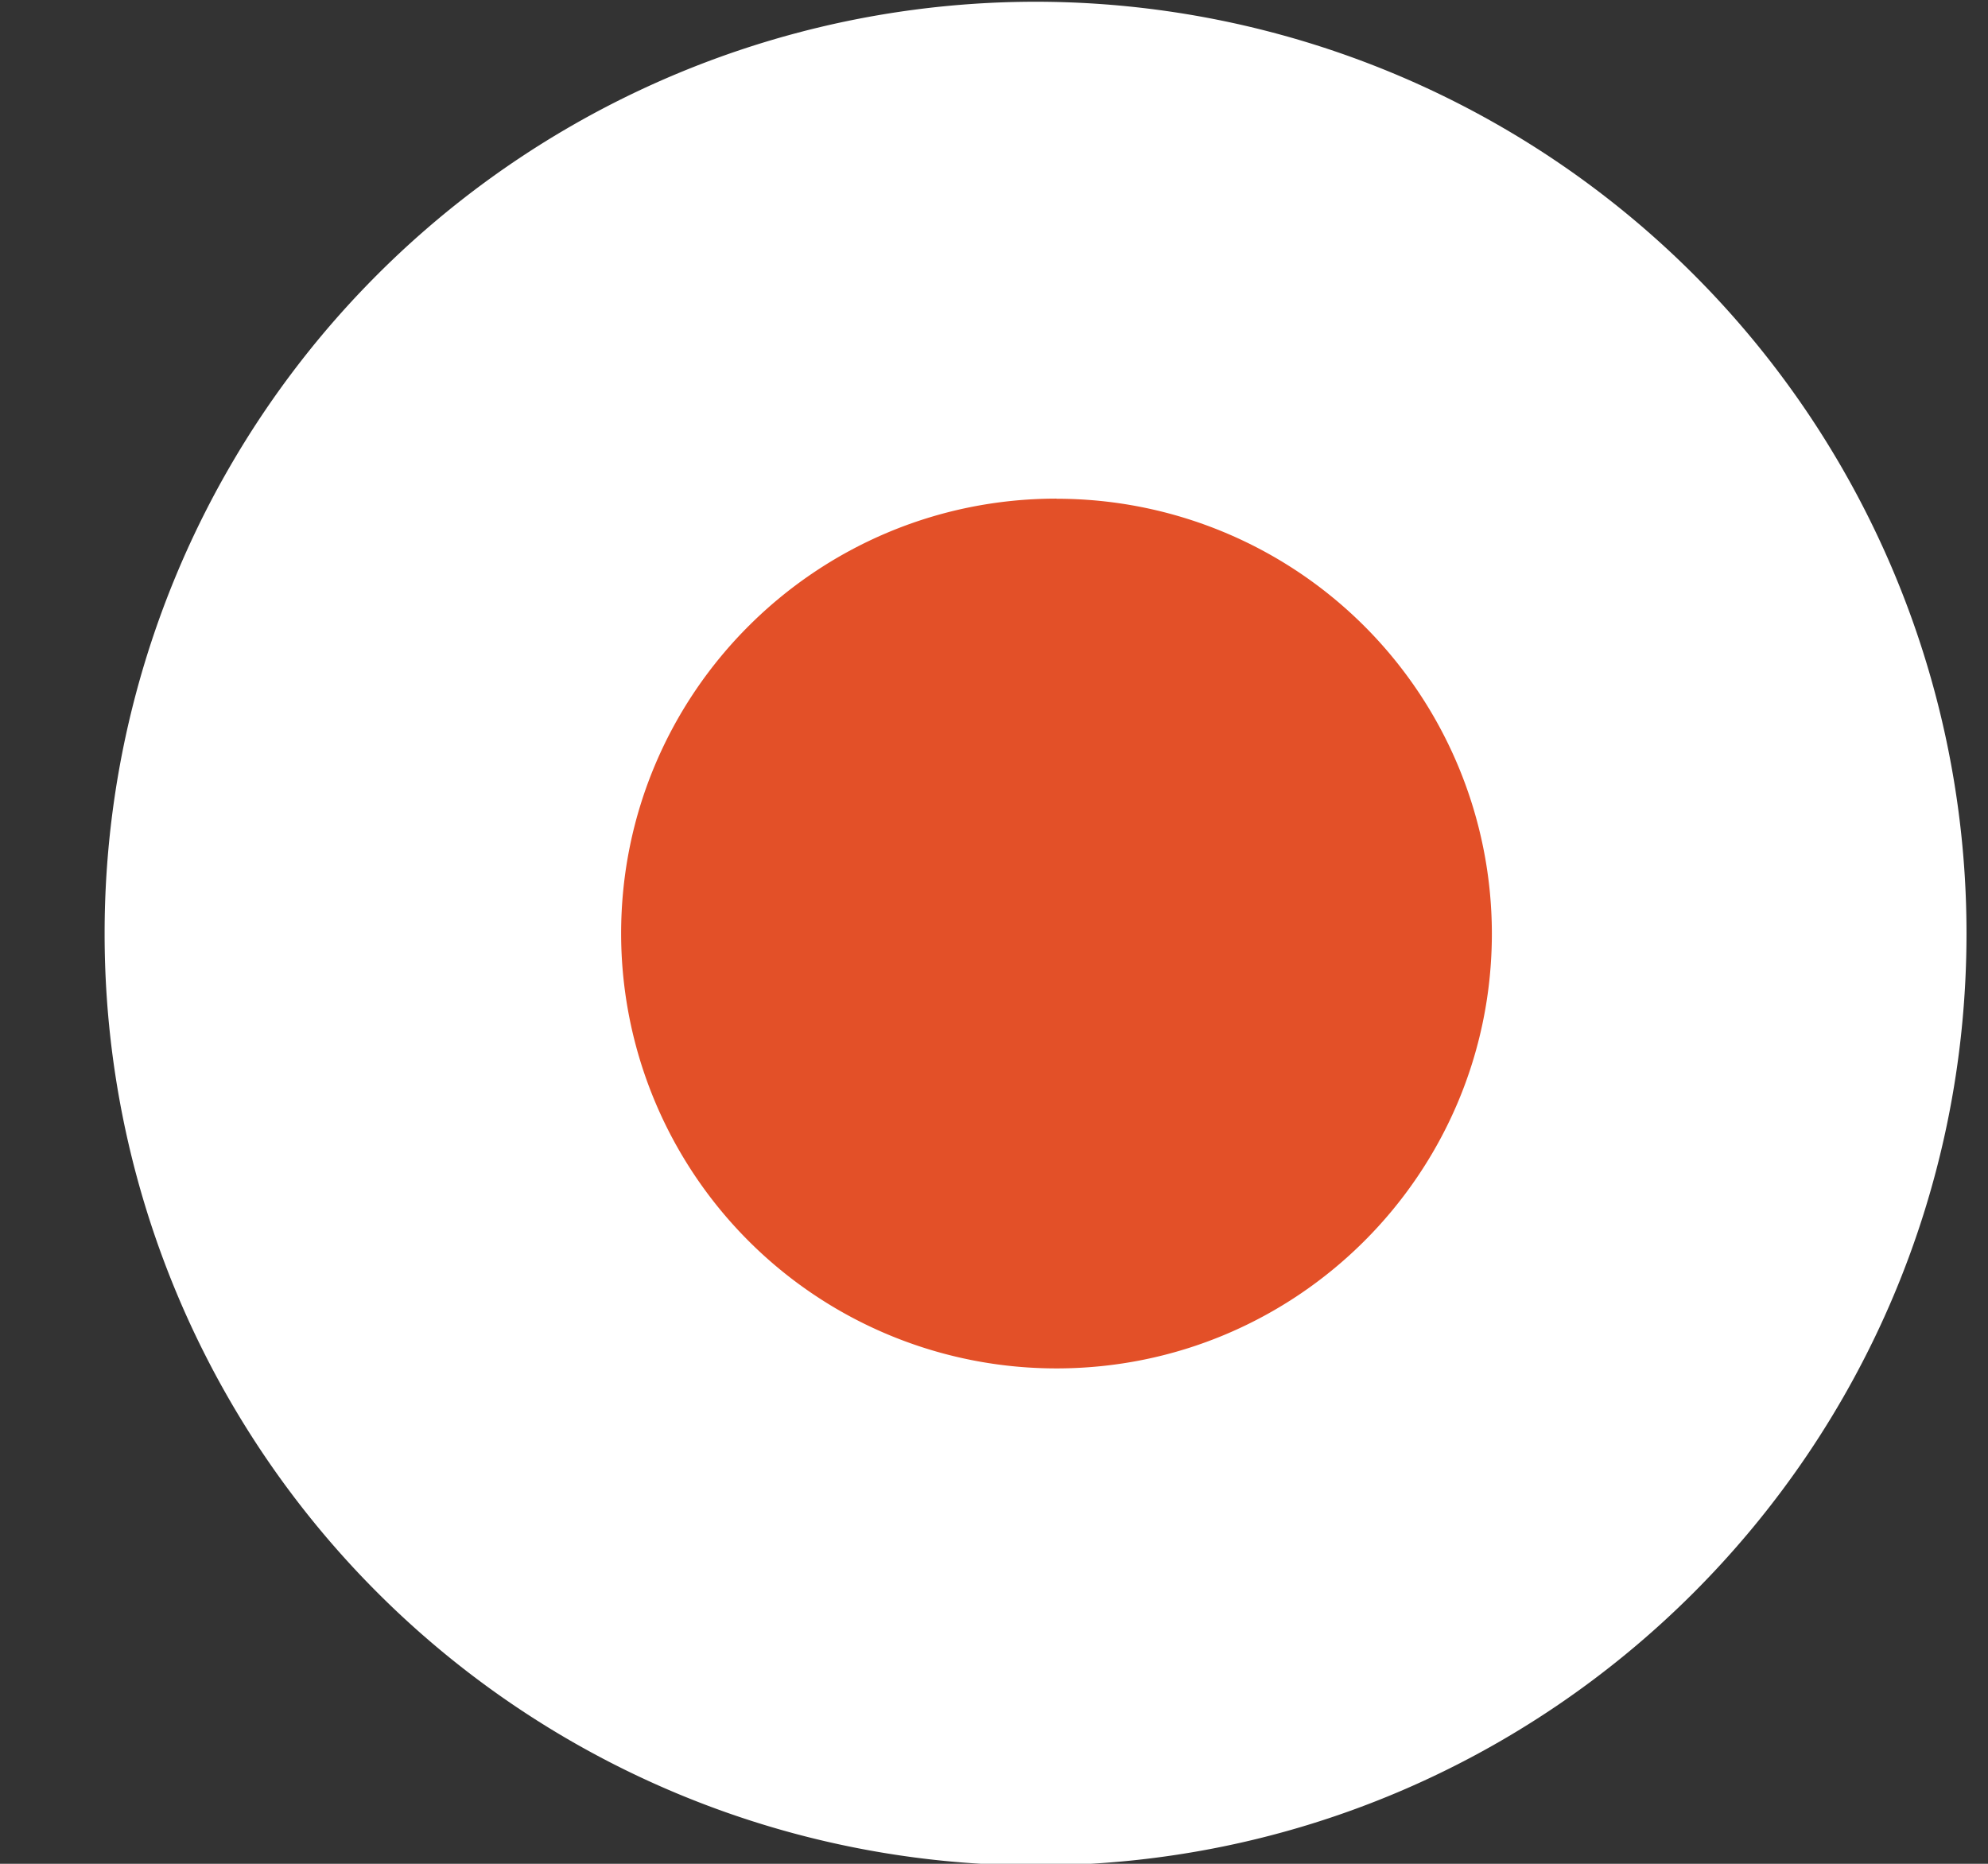 <svg xmlns="http://www.w3.org/2000/svg" width="16" height="15" viewBox="0 0 16 15"><rect x="0" y="0" width="16" height="15" fill="#333333" stroke="none"/><g><g><path fill="#fff" d="M8.334.014a7.496 7.496 0 0 1 7.493 7.499c0 4.142-3.354 7.5-7.493 7.5a7.496 7.496 0 0 1-7.492-7.5A7.496 7.496 0 0 1 8.334.014z"/></g><g><path fill="#e35028" d="M8.503 4.014a3.502 3.502 0 0 1 3.504 3.499c0 1.933-1.569 3.5-3.504 3.5a3.502 3.502 0 0 1-3.504-3.5c0-1.933 1.569-3.5 3.504-3.5z"/></g></g></svg>